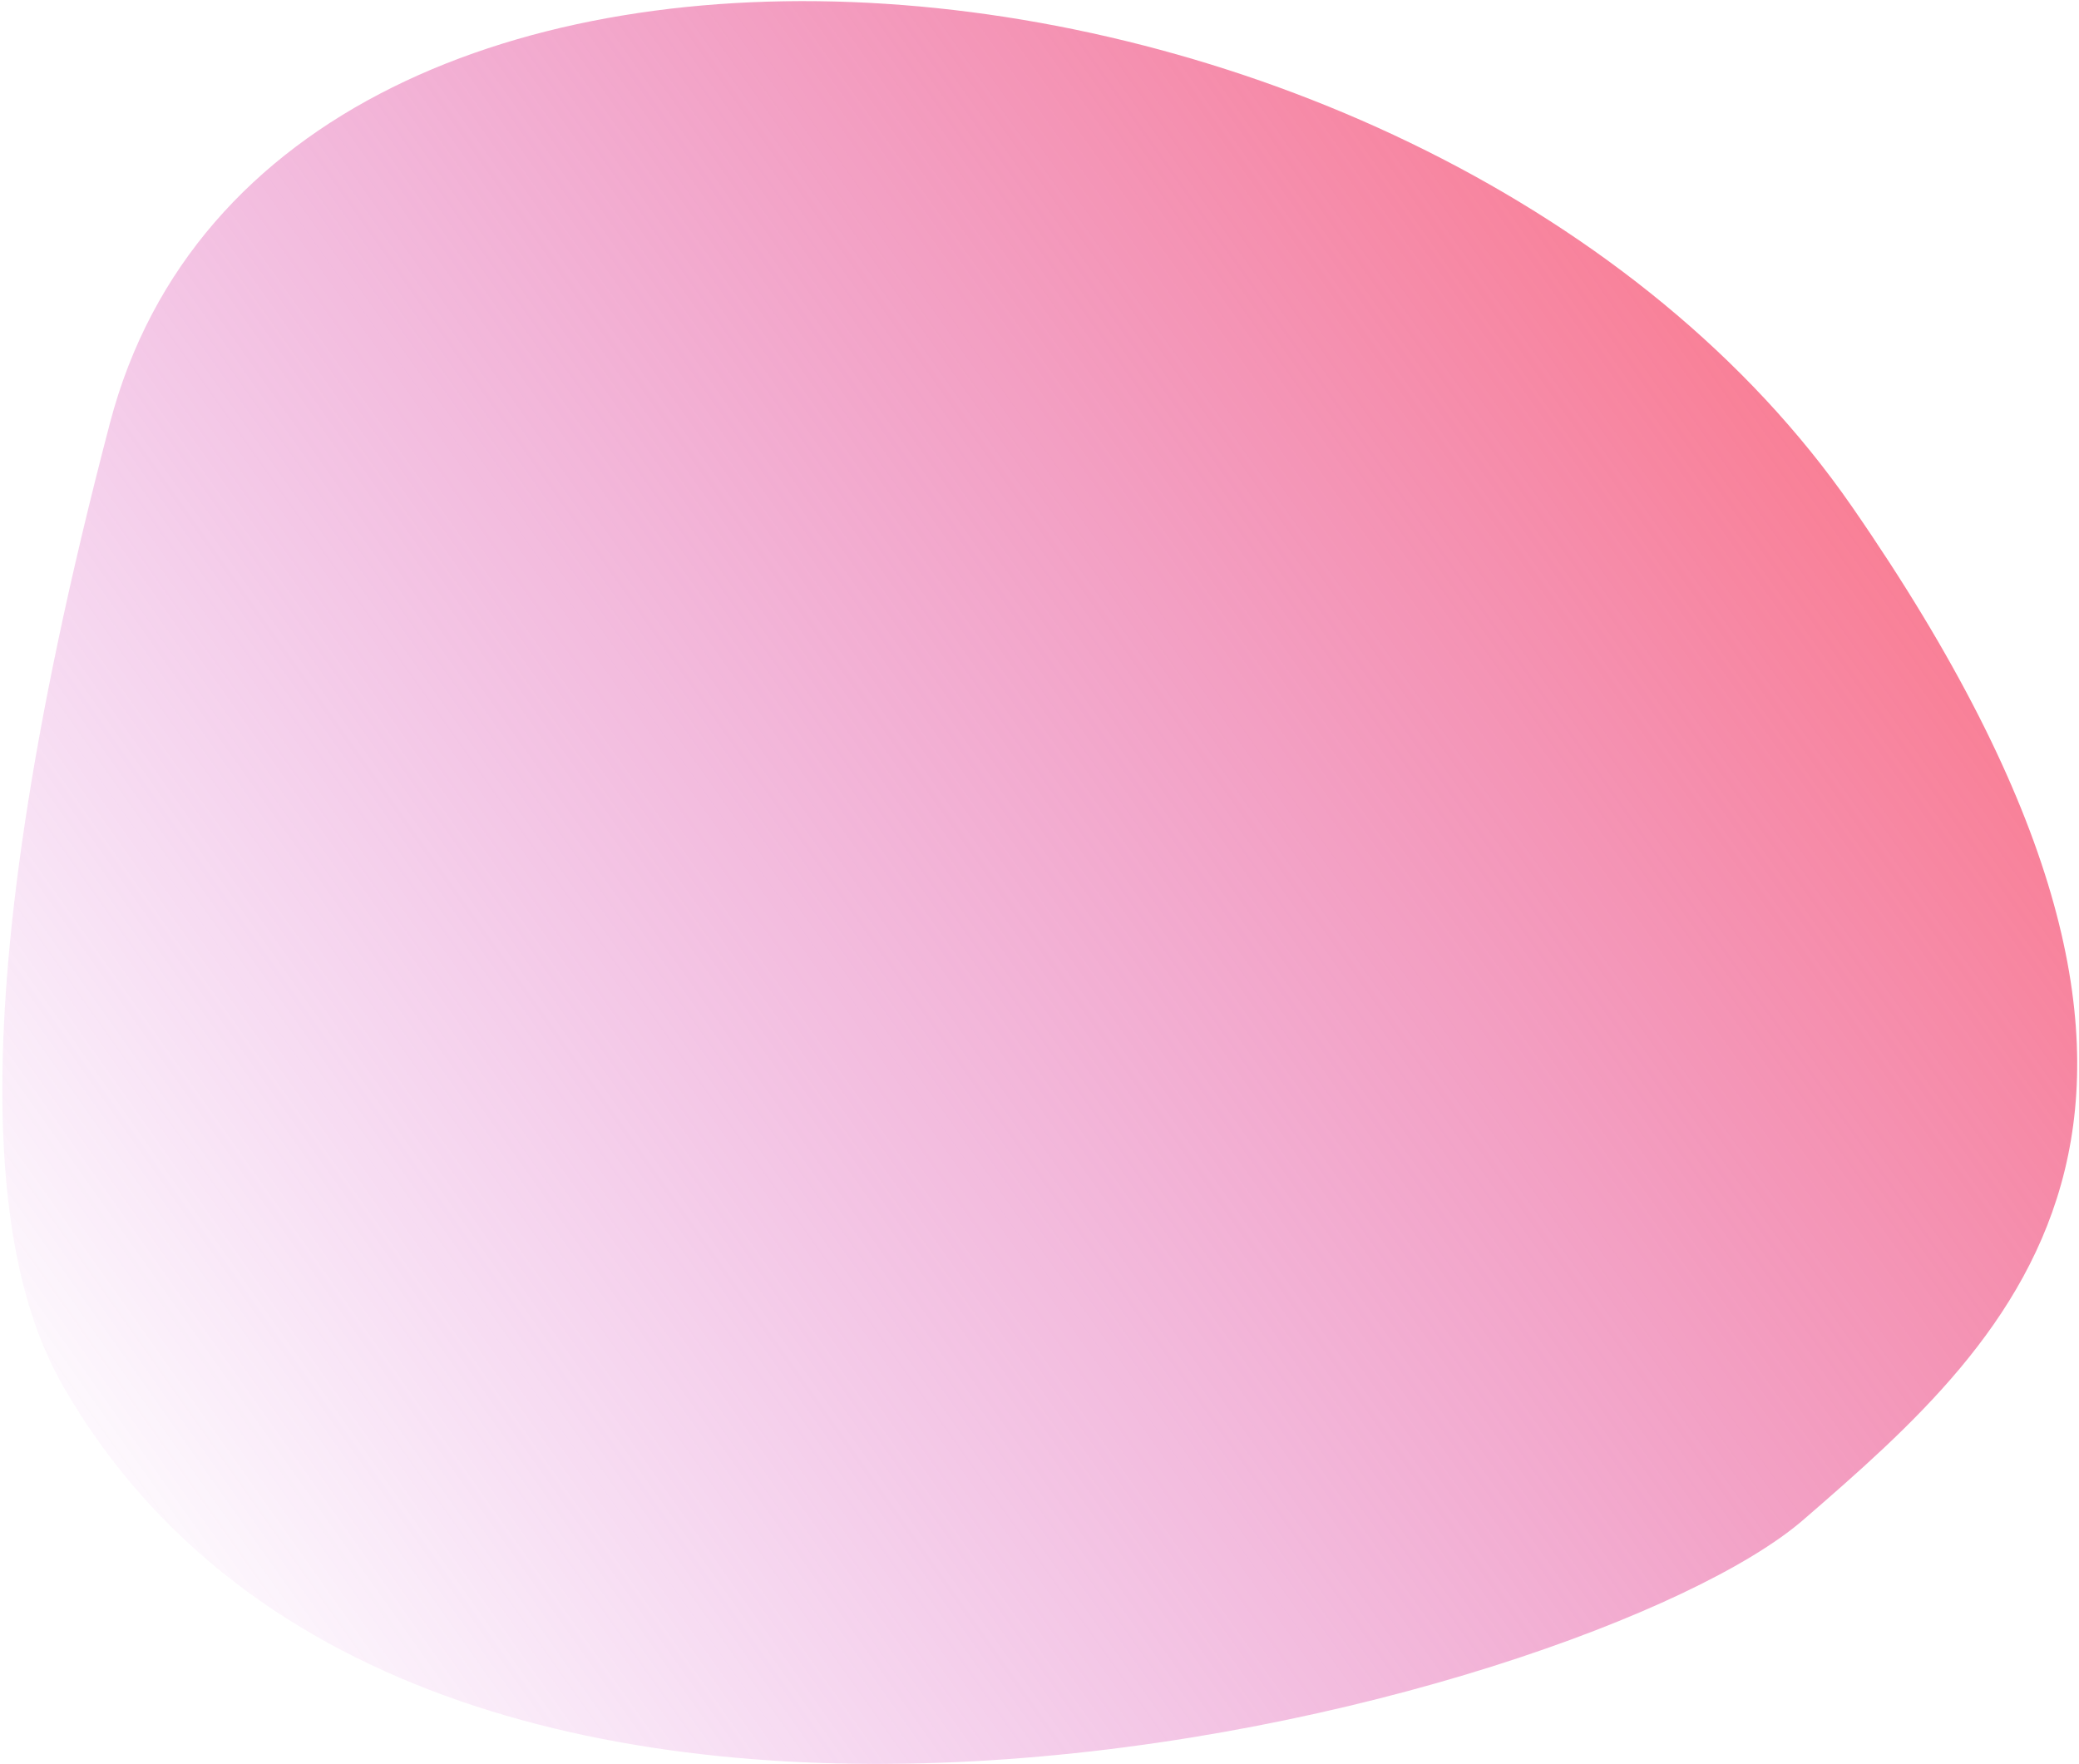 <svg width="746" height="633" viewBox="0 0 746 633" fill="none" xmlns="http://www.w3.org/2000/svg">
    <g filter="url(#filter0_b_0_691)">
        <path
            d="M39.474 151.708C98.279 -72.521 514.464 -34.977 664.509 181.731C814.555 398.439 723.983 478.734 647.045 545.327C570.106 611.92 153.964 724.611 22.854 497.717C0.839 459.619 -19.331 375.937 39.474 151.708Z"
            fill="url(#paint0_linear_0_691)" />
    </g>
    <defs>
        <filter id="filter0_b_0_691" x="-15.158" y="-15.598" width="776.514" height="664.471"
            filterUnits="userSpaceOnUse" color-interpolation-filters="sRGB">
            <feFlood flood-opacity="0" result="BackgroundImageFix" />
            <feGaussianBlur in="BackgroundImageFix" stdDeviation="8" />
            <feComposite in2="SourceAlpha" operator="in" result="effect1_backgroundBlur_0_691" />
            <feBlend mode="normal" in="SourceGraphic" in2="effect1_backgroundBlur_0_691"
                result="shape" />
        </filter>
        <linearGradient id="paint0_linear_0_691" x1="628.085" y1="116.483" x2="16.422" y2="550.5"
            gradientUnits="userSpaceOnUse">
            <stop stop-color="#F8617C" stop-opacity="0.81" />
            <stop offset="1" stop-color="#C93ACC" stop-opacity="0" />
        </linearGradient>
    </defs>
</svg>
    
